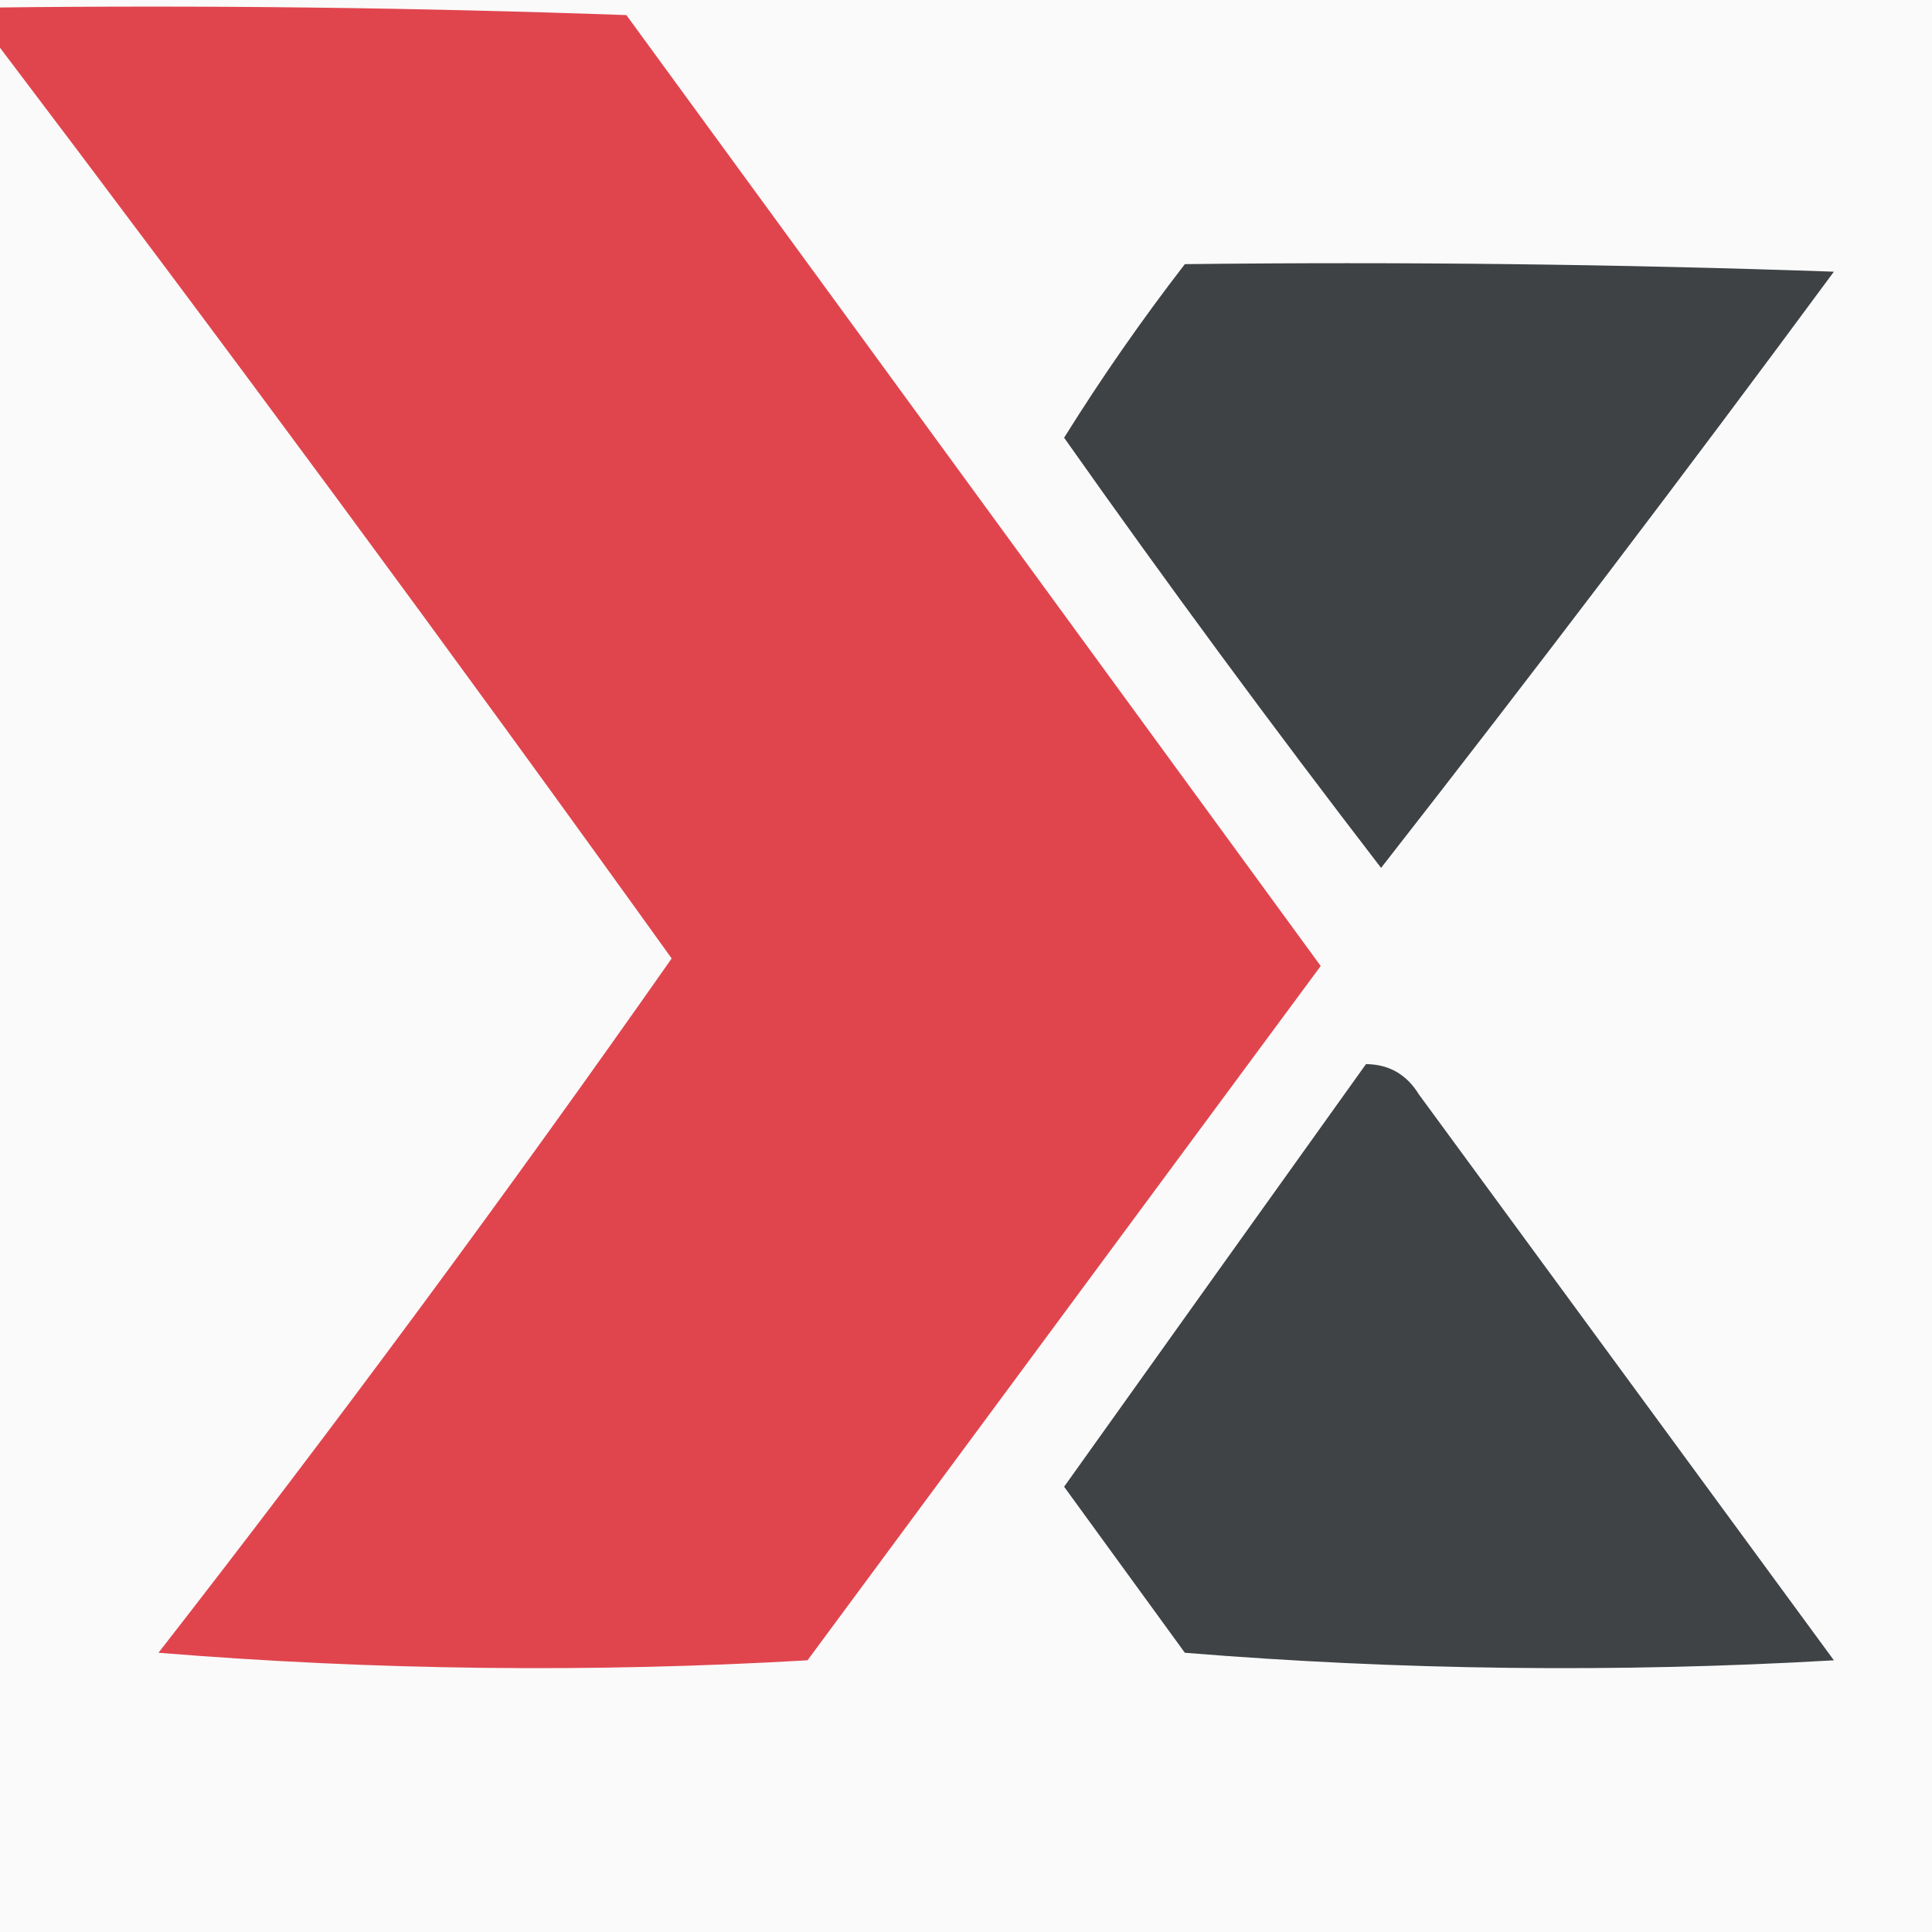 <svg width="32" height="32" viewBox="0 0 32 32" fill="none" xmlns="http://www.w3.org/2000/svg">
    <rect x="0" y="0" width="32" height="32" fill="#808080" stroke="none"/>
    <g clip-path="url(#clip0_4113_951)">
        <rect width="32" height="32" fill="#FAFAFA" />
        <path opacity="0.958" fill-rule="evenodd" clip-rule="evenodd"
            d="M-0.125 0.125C3.376 0.083 6.876 0.125 10.375 0.25C14.208 5.5 18.042 10.75 21.875 16C19.042 19.833 16.208 23.667 13.375 27.5C9.789 27.708 6.205 27.666 2.625 27.375C5.555 23.612 8.388 19.779 11.125 15.875C7.431 10.73 3.681 5.647 -0.125 0.625C-0.125 0.458 -0.125 0.292 -0.125 0.125Z"
            fill="#DF3E47" />
        <path opacity="0.944" fill-rule="evenodd" clip-rule="evenodd"
            d="M19.625 4.375C23.209 4.333 26.793 4.375 30.375 4.5C27.915 7.833 25.415 11.125 22.875 14.375C21.073 12.033 19.323 9.657 17.625 7.25C18.246 6.255 18.912 5.297 19.625 4.375Z"
            fill="#333739" />
        <path opacity="0.934" fill-rule="evenodd" clip-rule="evenodd"
            d="M22.625 17.625C23.004 17.628 23.296 17.794 23.5 18.125C25.792 21.25 28.083 24.375 30.375 27.5C26.789 27.708 23.205 27.666 19.625 27.375C18.958 26.458 18.292 25.542 17.625 24.625C19.294 22.284 20.961 19.951 22.625 17.625Z"
            fill="#333739" />
    </g>
    <defs>
        <clipPath id="clip0_4113_951">
            <rect width="32" height="32" fill="white" />
        </clipPath>
    </defs>
</svg>